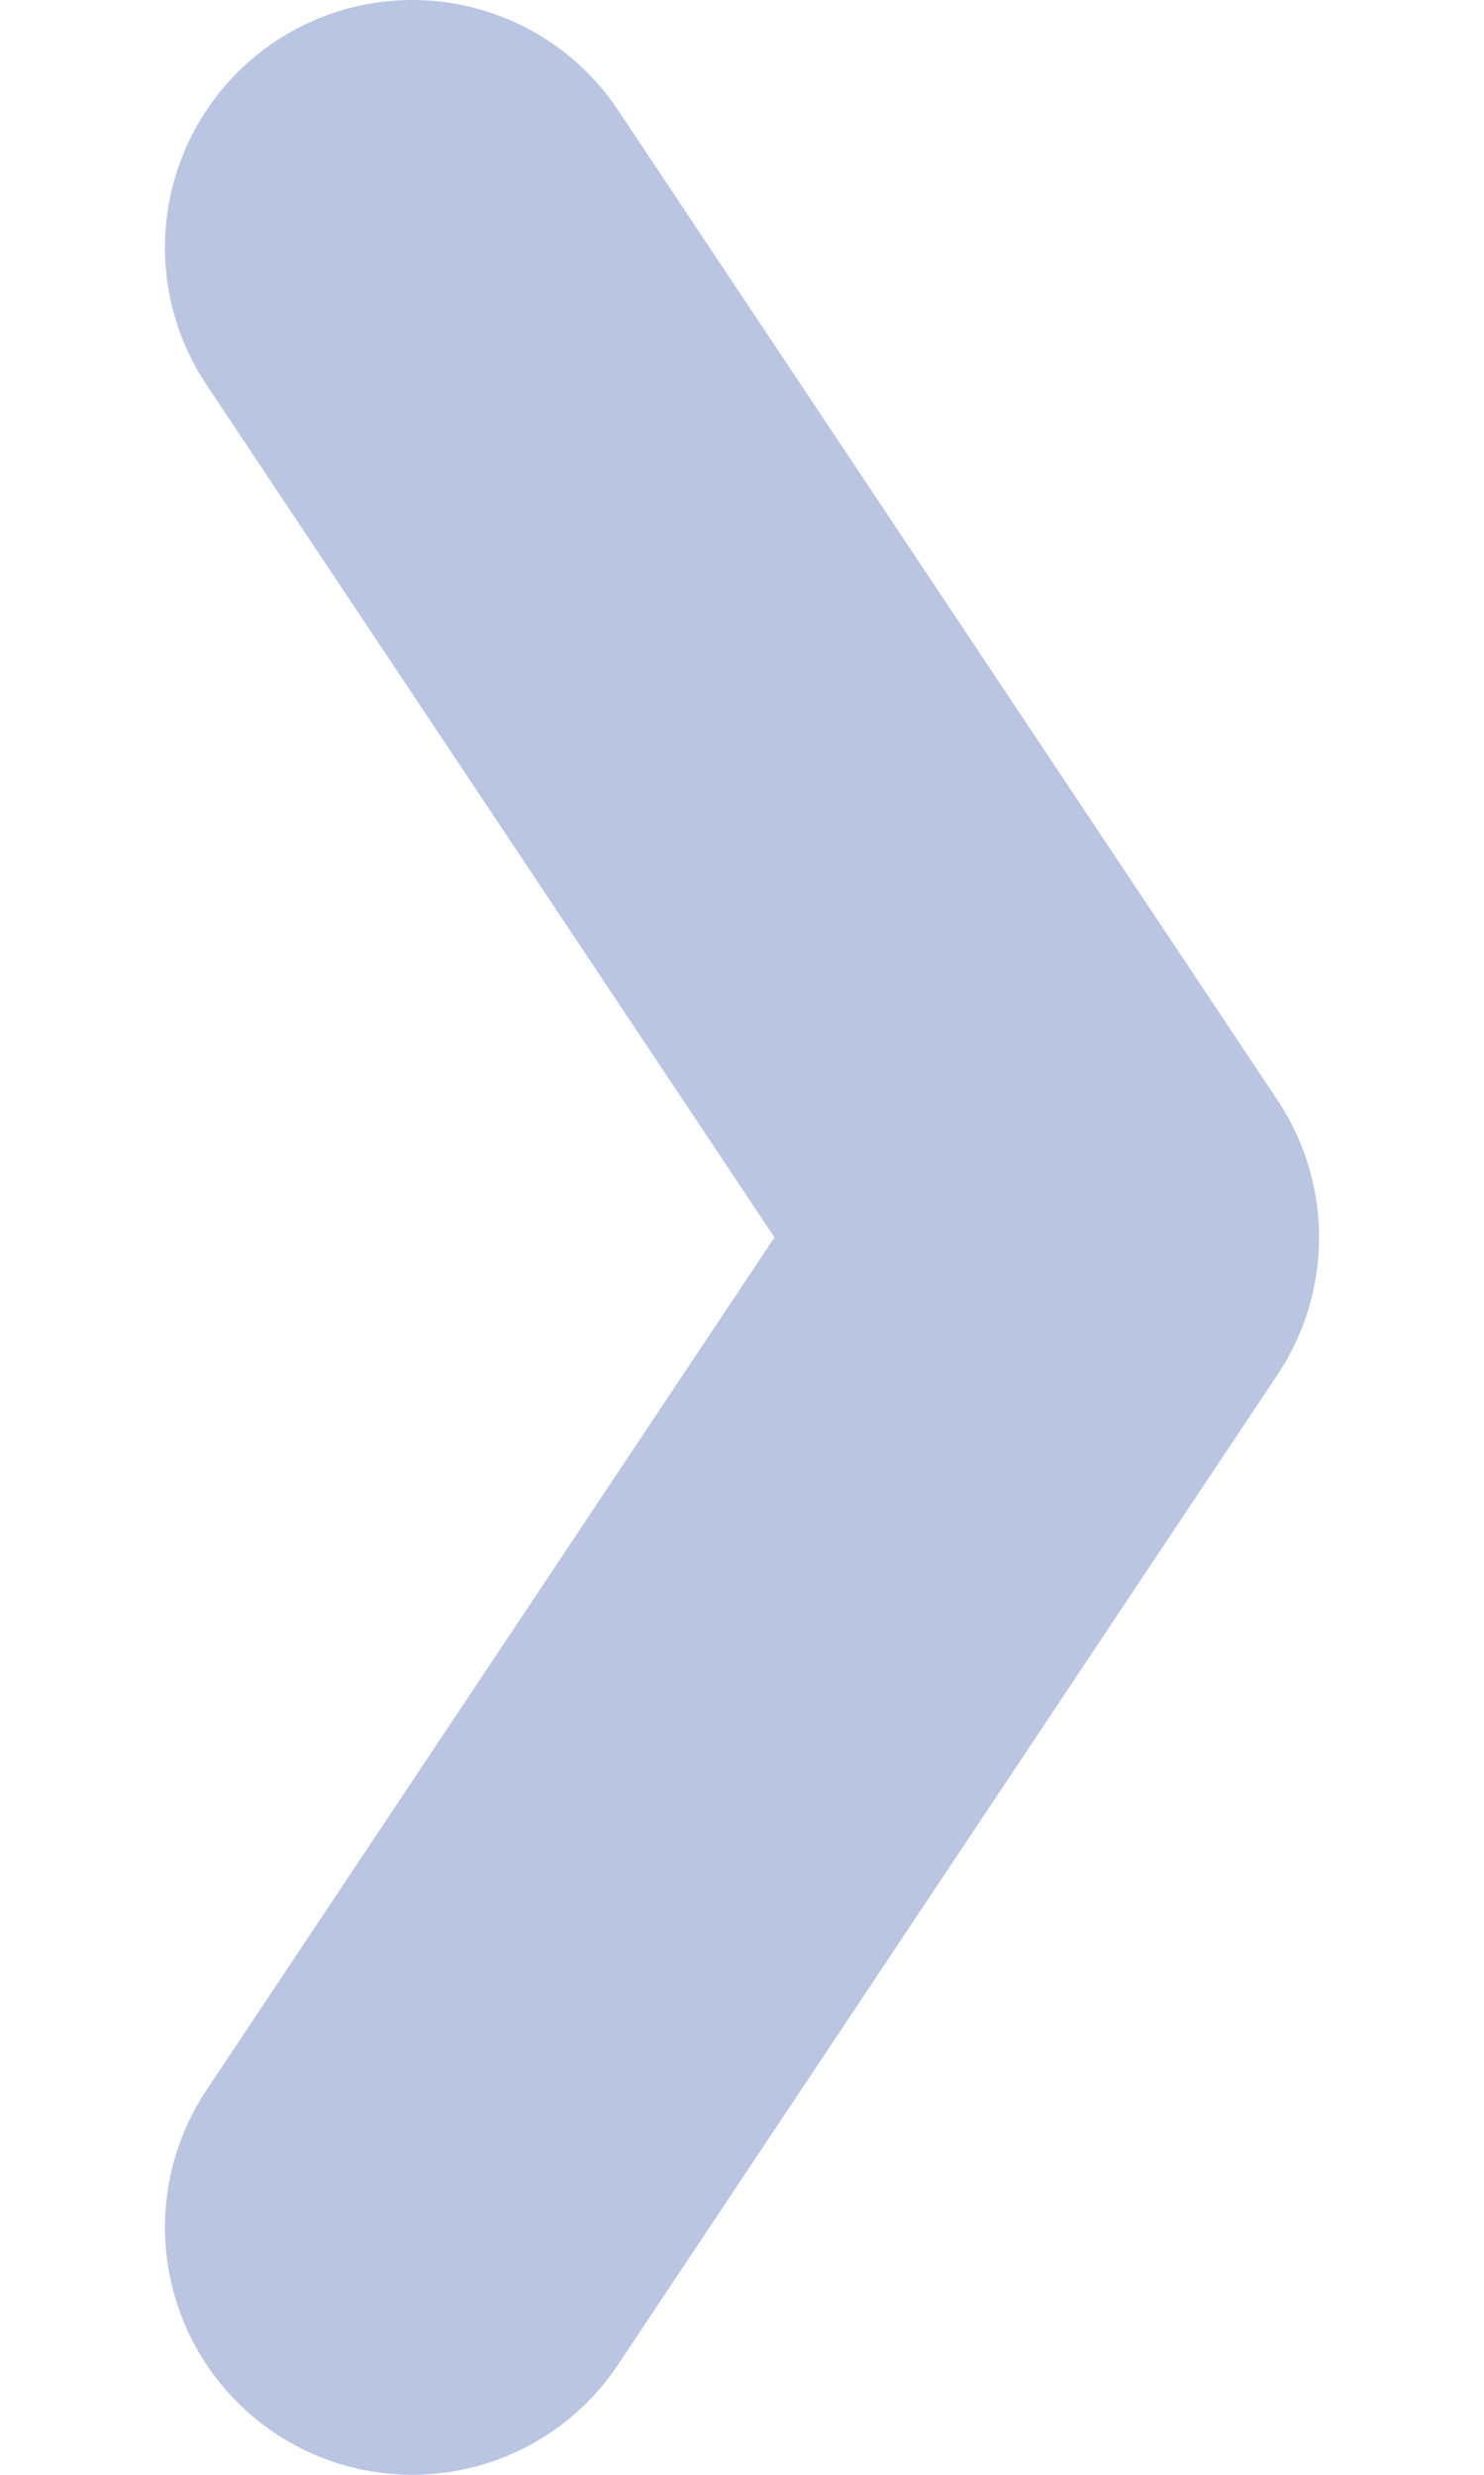 <svg width="6" height="10" viewBox="0 0 6 10" fill="none" xmlns="http://www.w3.org/2000/svg">
<path d="M1.667 1L4.333 5L1.667 9" stroke="#B9C5E1" stroke-width="2" stroke-linecap="round" stroke-linejoin="round"/>
</svg>

